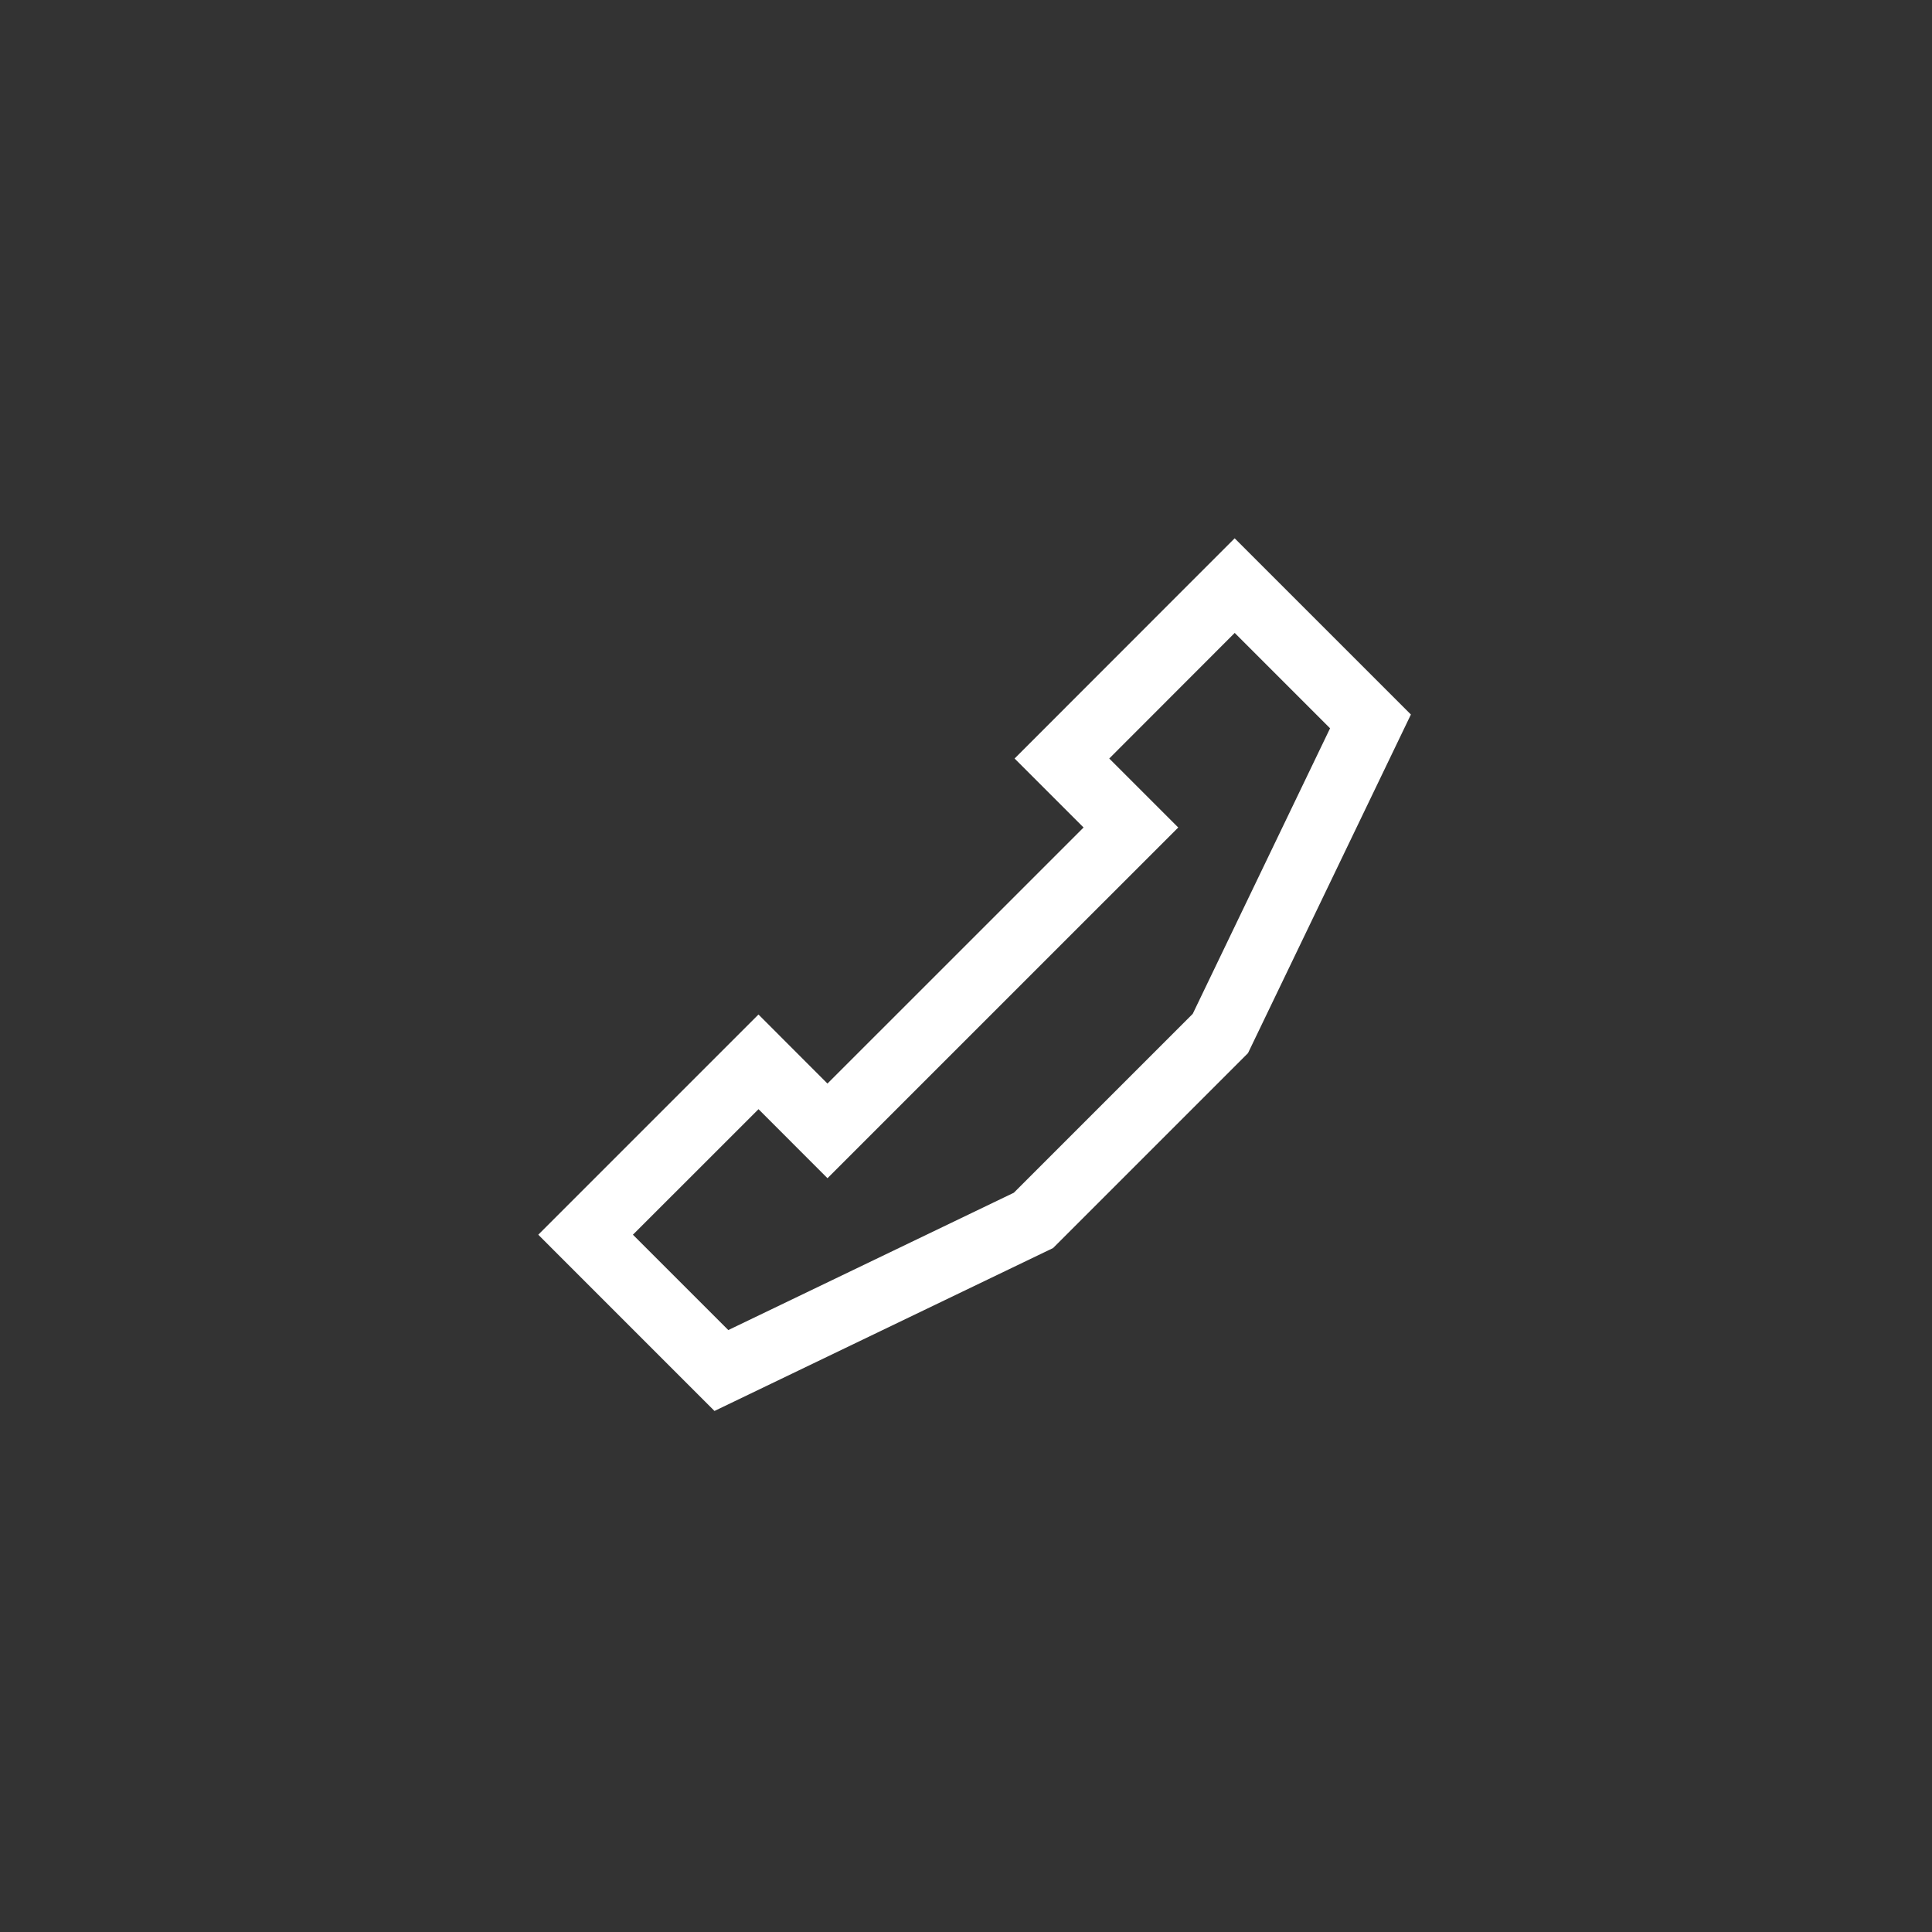 <?xml version="1.0" encoding="utf-8"?>
<!-- Generator: Adobe Illustrator 16.0.0, SVG Export Plug-In . SVG Version: 6.00 Build 0)  -->
<!DOCTYPE svg PUBLIC "-//W3C//DTD SVG 1.1//EN" "http://www.w3.org/Graphics/SVG/1.1/DTD/svg11.dtd">
<svg version="1.1" id="Warstwa_1" xmlns="http://www.w3.org/2000/svg" xmlns:xlink="http://www.w3.org/1999/xlink" x="0px" y="0px"
	 width="57.748px" height="57.748px" viewBox="0 0 57.748 57.748" enable-background="new 0 0 57.748 57.748" xml:space="preserve">
<rect x="0" y="0" width="57.748" height="57.748" fill="#333333" stroke="none"/>
<g>
	<path fill="#FFFFFF" d="M21.356,42.174l-5.267-5.268l6.582-6.582l2.062,2.064l7.655-7.654l-2.062-2.062l6.578-6.582l5.268,5.267
		l-4.869,10.121l-5.827,5.827L21.356,42.174z M18.918,36.906l2.851,2.85l8.535-4.105l5.347-5.347l4.105-8.535l-2.85-2.851
		l-3.75,3.754l2.062,2.062L24.734,35.217l-2.062-2.063L18.918,36.906z"/>
</g>
</svg>
